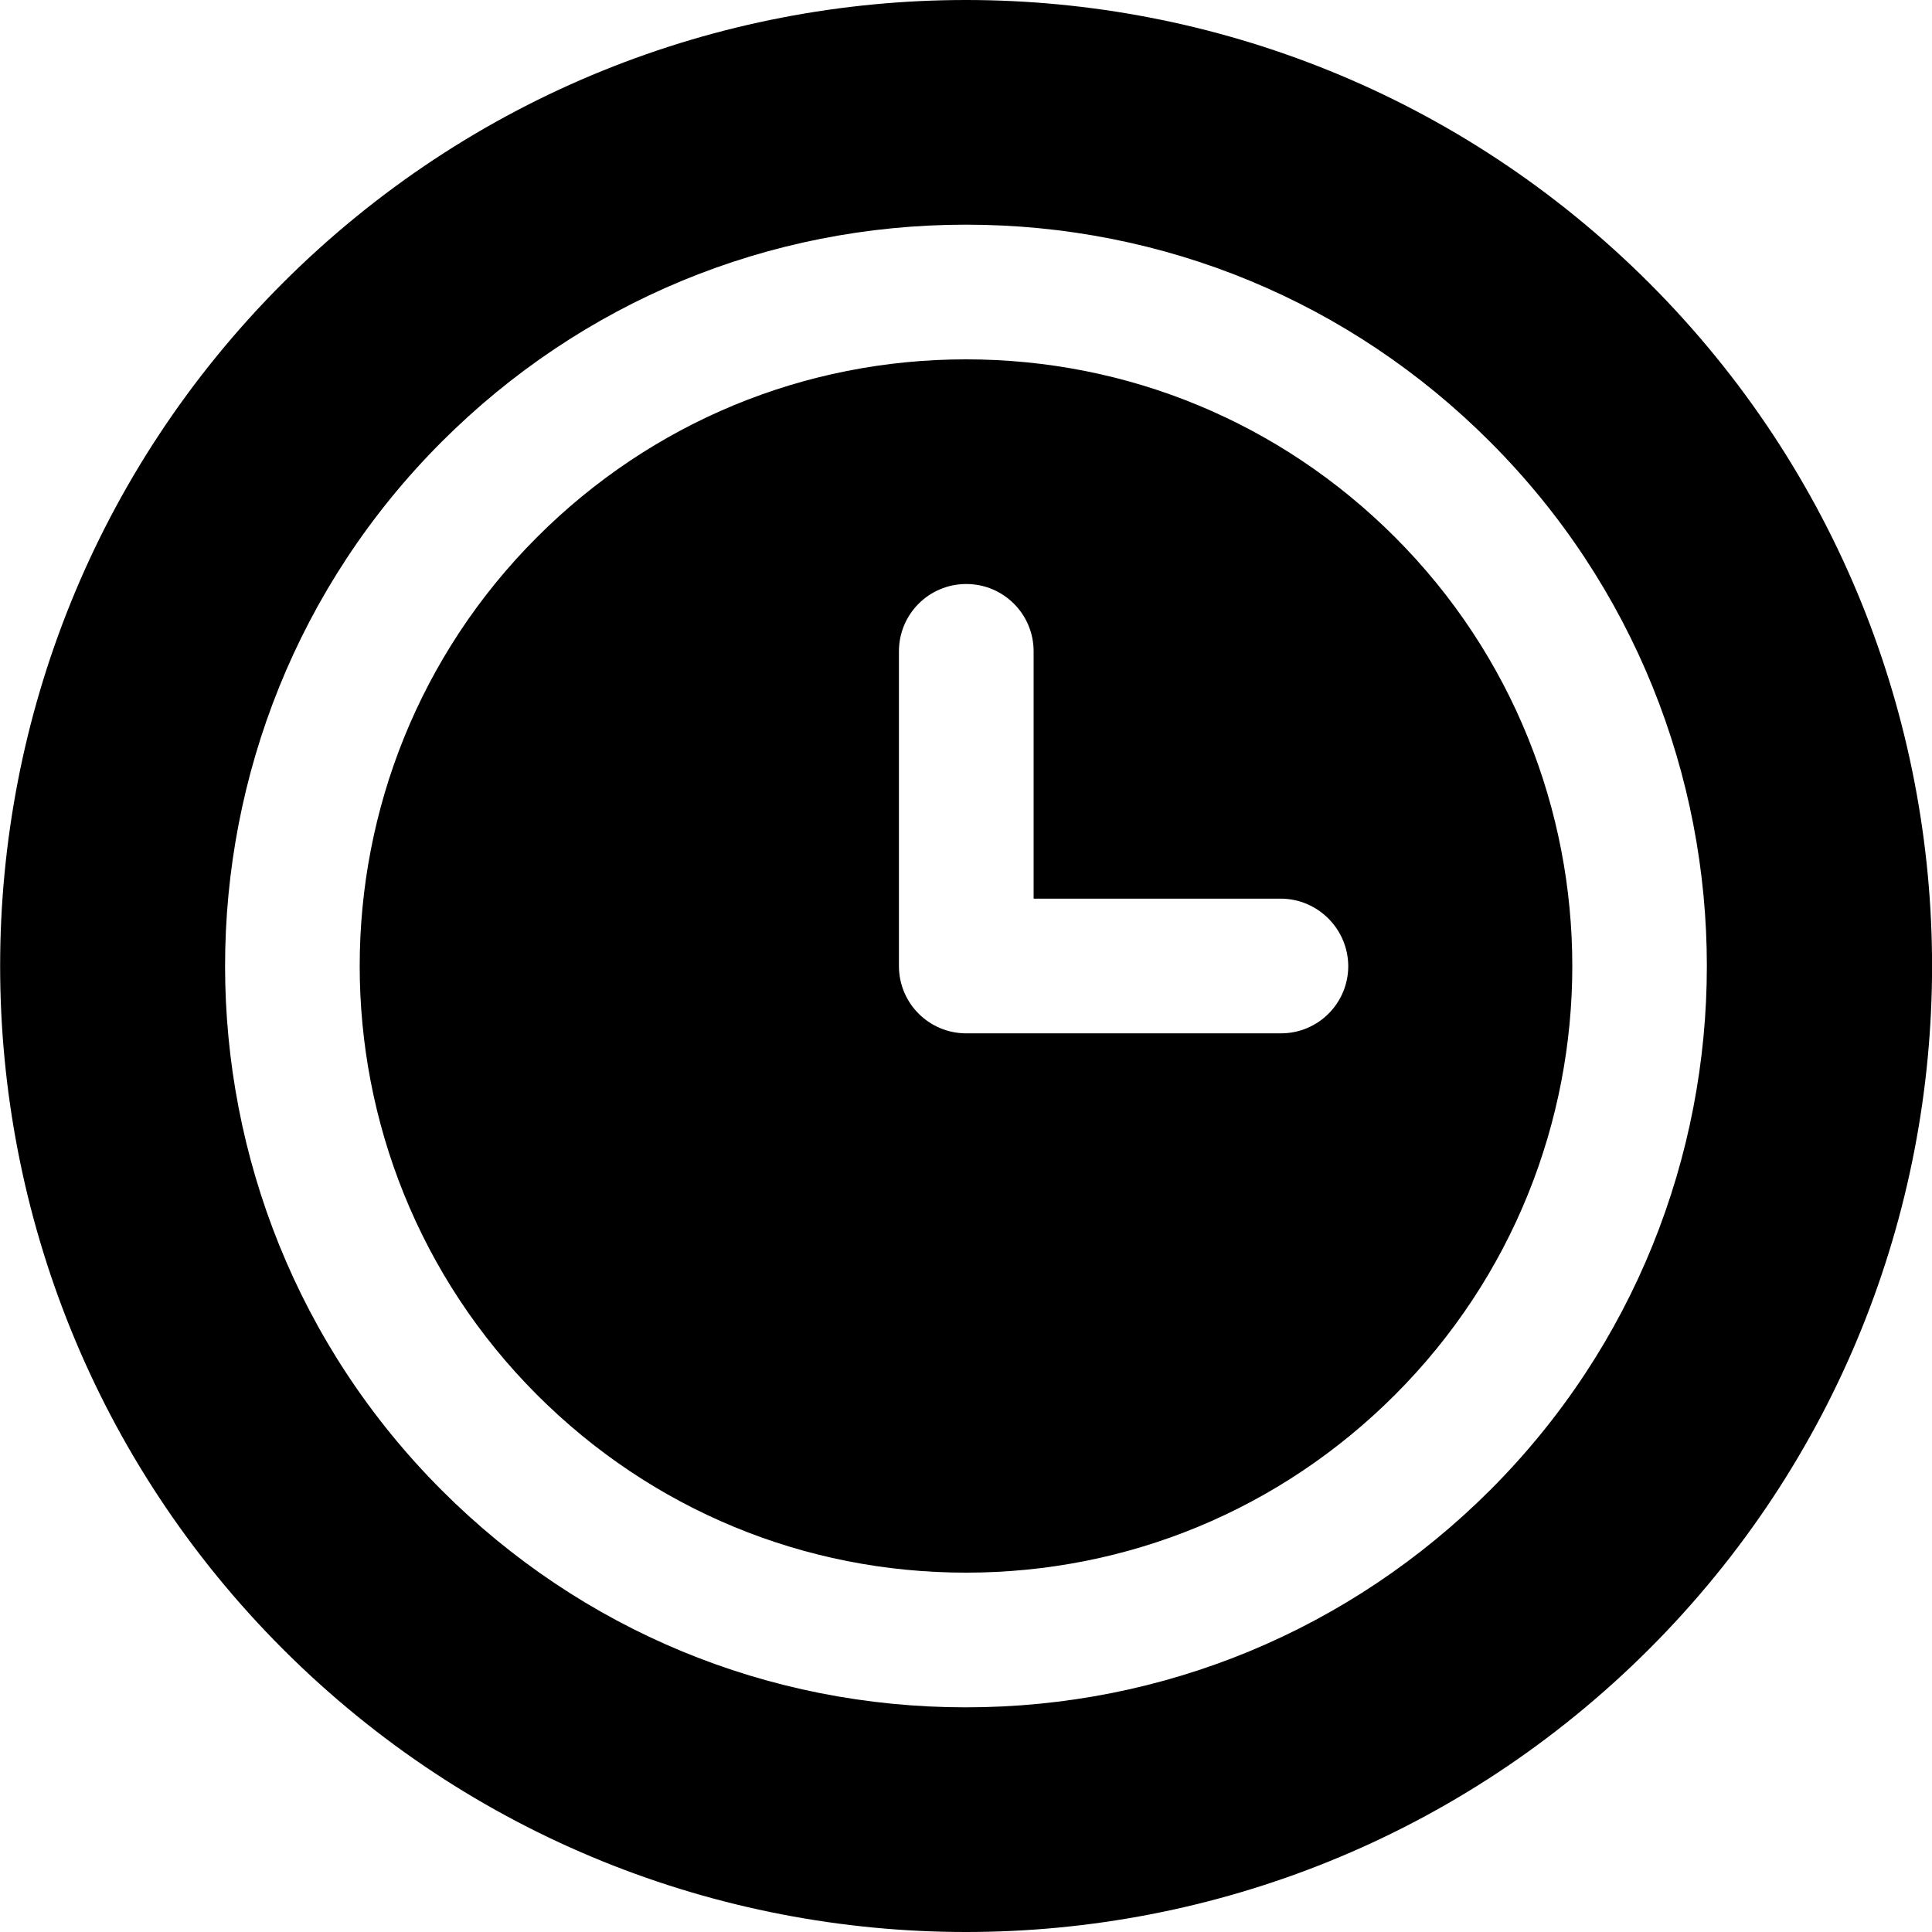 <?xml version="1.0" encoding="utf-8"?>
<!-- Generator: Adobe Illustrator 22.1.0, SVG Export Plug-In . SVG Version: 6.00 Build 0)  -->
<svg version="1.1" id="Layer_1" xmlns="http://www.w3.org/2000/svg"  x="0px" y="0px"
	 viewBox="0 0 700 700" style="enable-background:new 0 0 700 700;" xml:space="preserve">
<path d="M350,130.2c58.7,0,113.9,22.9,155.4,64.4c85.7,85.7,85.7,225.1,0,310.8c-41.5,41.5-96.7,64.4-155.4,64.4
	c-58.7,0-113.9-22.9-155.4-64.4c-85.7-85.7-85.7-225.1,0-310.8C236.1,153.1,291.3,130.2,350,130.2 M597.5,102.5
	C529.1,34.2,439.6,0,350,0c-89.6,0-179.1,34.2-247.5,102.5c-136.6,136.7-136.6,358.3,0,495C170.8,665.8,260.4,700,350,700
	c89.6,0,179.1-34.2,247.5-102.5C734.2,460.8,734.2,239.2,597.5,102.5z M539.9,539.9c-50.8,50.7-118.2,78.7-190,78.7
	c-71.7,0-139.2-27.9-189.9-78.7C55.4,435.2,55.4,264.8,160,160.1c50.7-50.7,118.2-78.7,190-78.7c71.7,0,139.2,27.9,189.9,78.7
	C644.6,264.8,644.6,435.2,539.9,539.9z M464,325.6h-89.5V236c0-13.5-10.9-24.4-24.4-24.4c-13.5,0-24.4,10.9-24.4,24.4v114
	c0,13.5,10.9,24.4,24.4,24.4h114c13.5,0,24.4-10.9,24.4-24.4C488.4,336.5,477.4,325.6,464,325.6z"/>
</svg>

